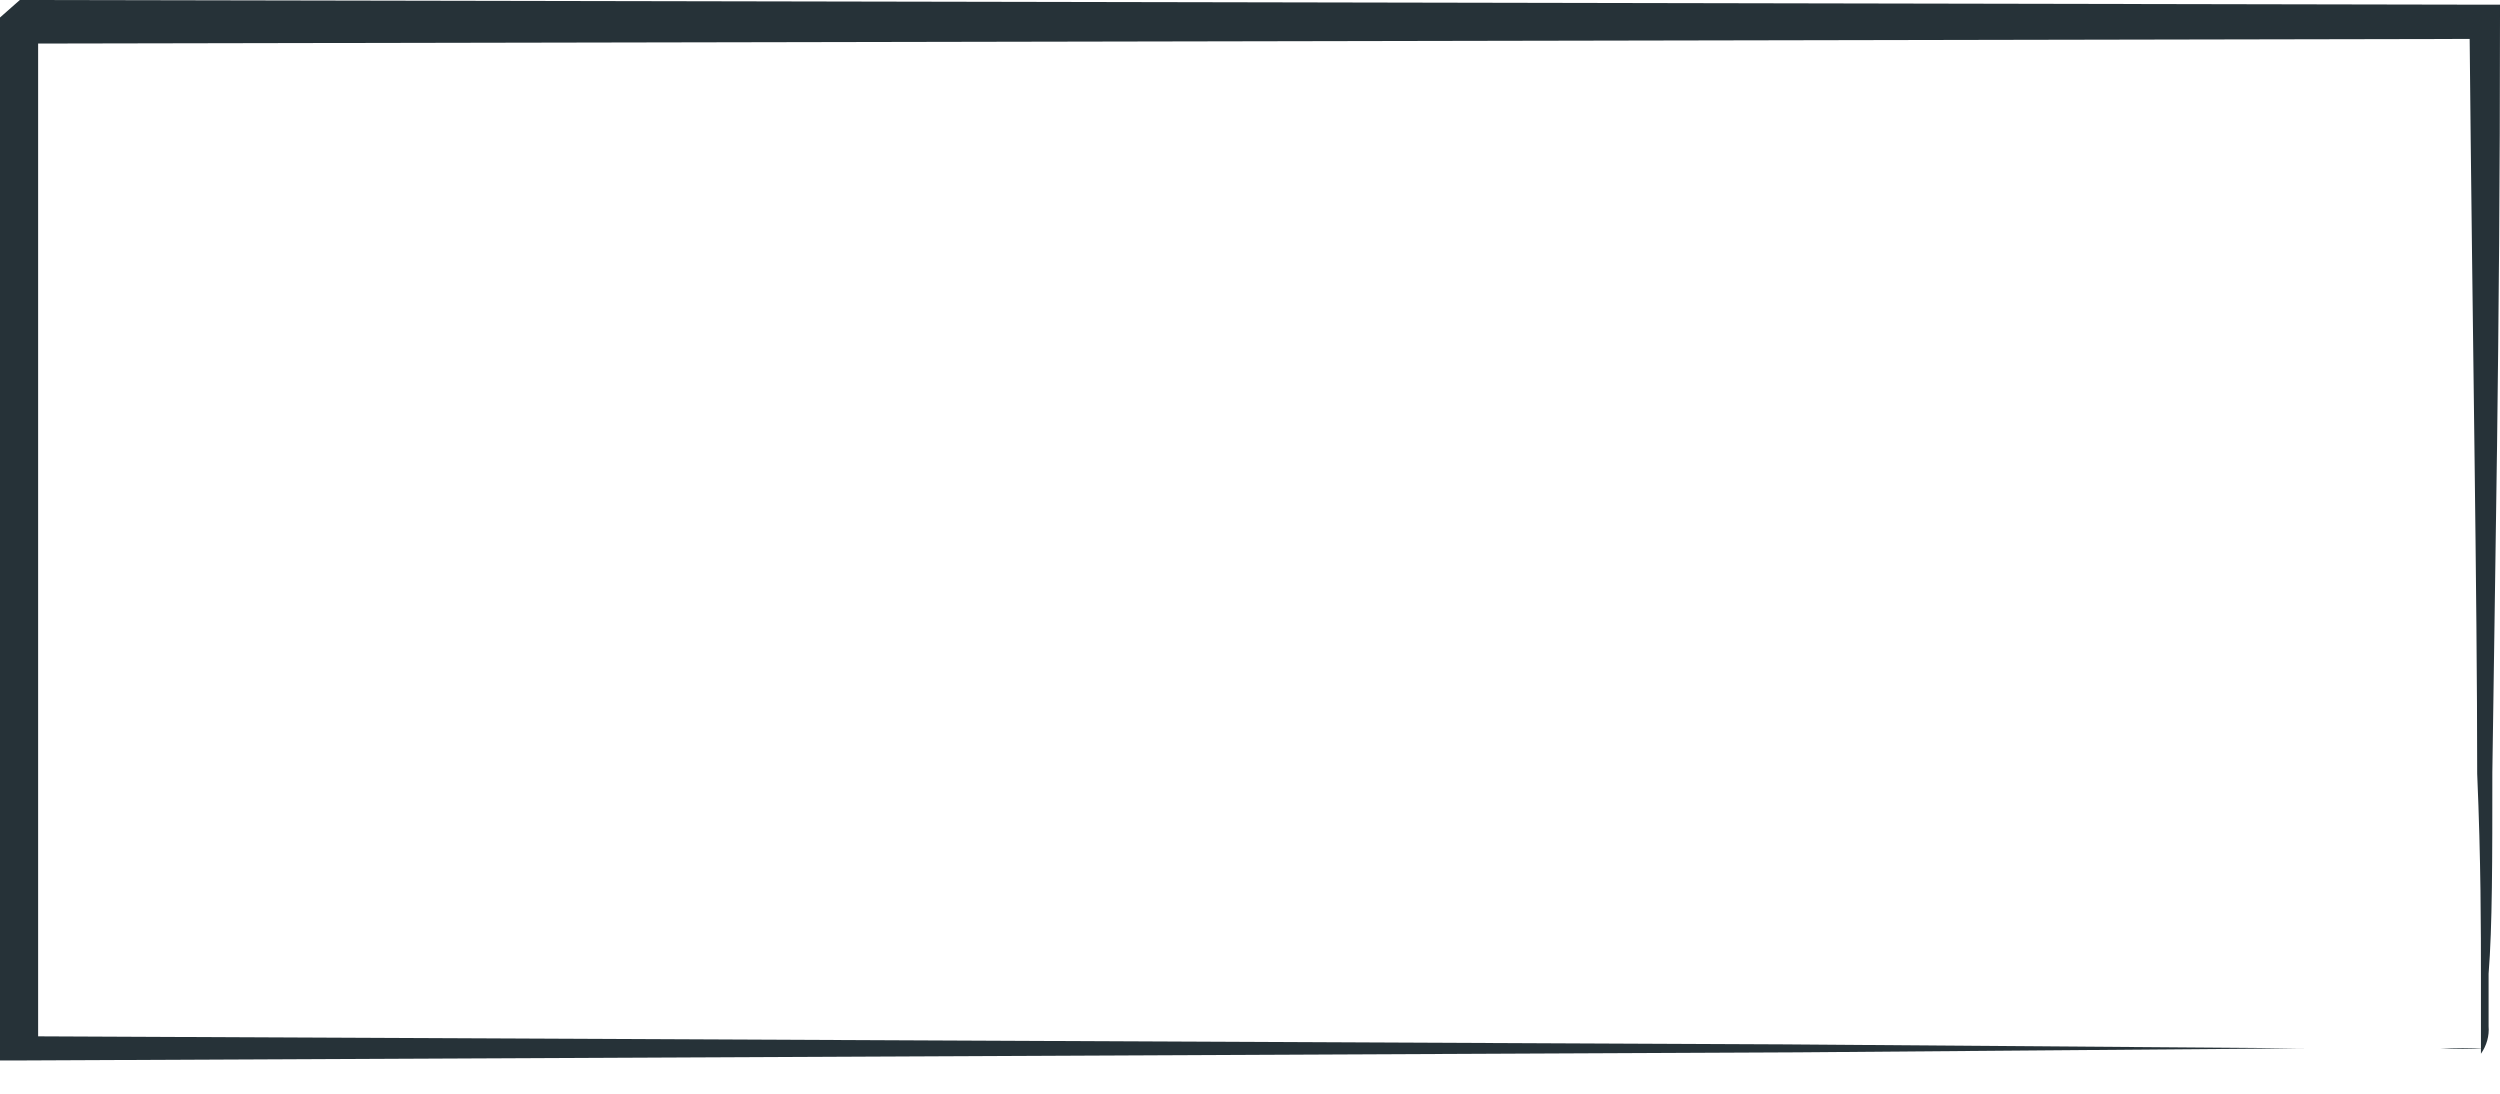 <svg width="16" height="7" viewBox="0 0 16 7" fill="none" xmlns="http://www.w3.org/2000/svg">
<path d="M15.878 6.744C15.878 6.744 15.878 6.696 15.878 6.619C15.878 6.542 15.878 6.409 15.878 6.271C15.878 5.949 15.878 5.511 15.854 4.952C15.854 3.801 15.824 2.173 15.805 0.168L15.898 0.249L0.117 0.279L0.244 0.168V3.552C0.244 4.652 0.244 5.7 0.244 6.739L0.122 6.632L11.422 6.684L14.707 6.709H15.59H15.902C15.808 6.715 15.714 6.715 15.619 6.709H14.76L11.505 6.735L0.122 6.787H0V6.684C0 5.661 0 4.596 0 3.496V0.112L0.127 0L15.907 0.03H16V0.112C16 2.139 15.966 3.784 15.951 4.944C15.951 5.494 15.951 5.932 15.927 6.232V6.568C15.932 6.629 15.915 6.691 15.878 6.744Z" fill="#263238"/>
</svg>
